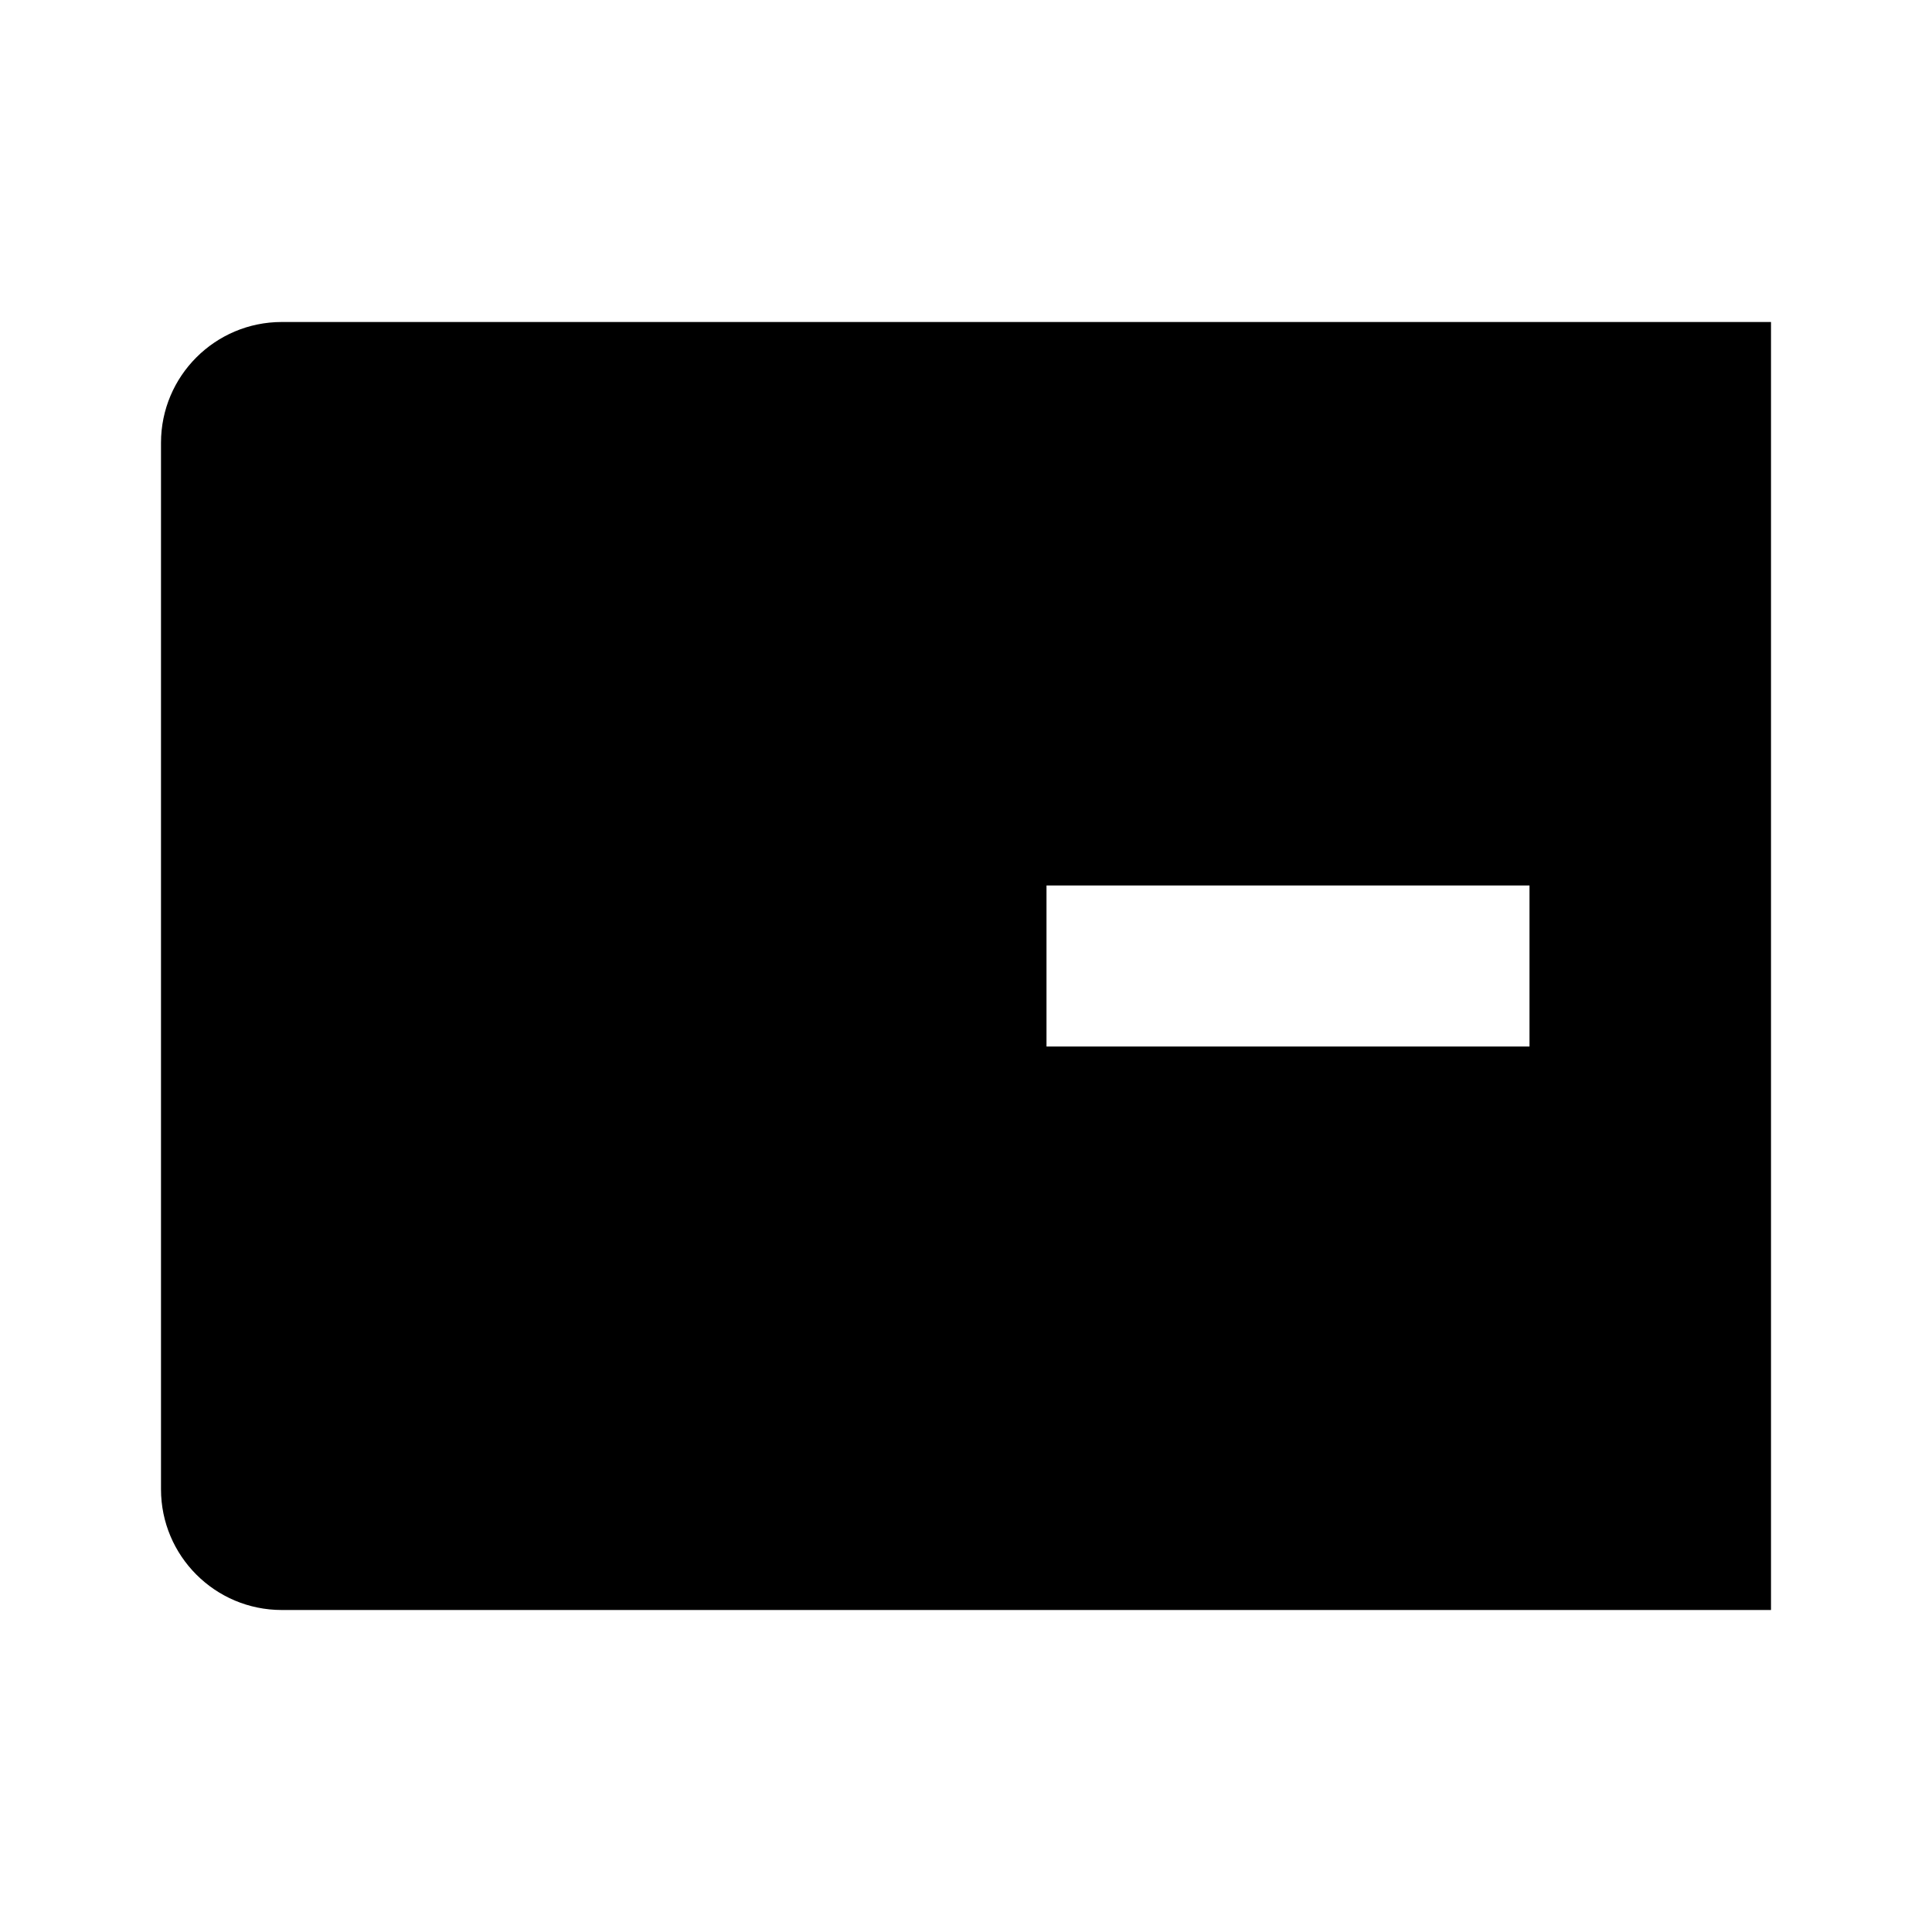 <svg xmlns="http://www.w3.org/2000/svg" width="24" height="24" viewBox="0 0 24 24" fill="none"><rect width="24" height="24" fill="none"/>
<path fill-rule="evenodd" clip-rule="evenodd" d="M3.5 4C2.672 4 2 4.672 2 5.5V18.5C2 19.328 2.672 20 3.5 20H22V4H3.5ZM19 11H13V13H19V11Z" fill="#000000"/>
</svg>
